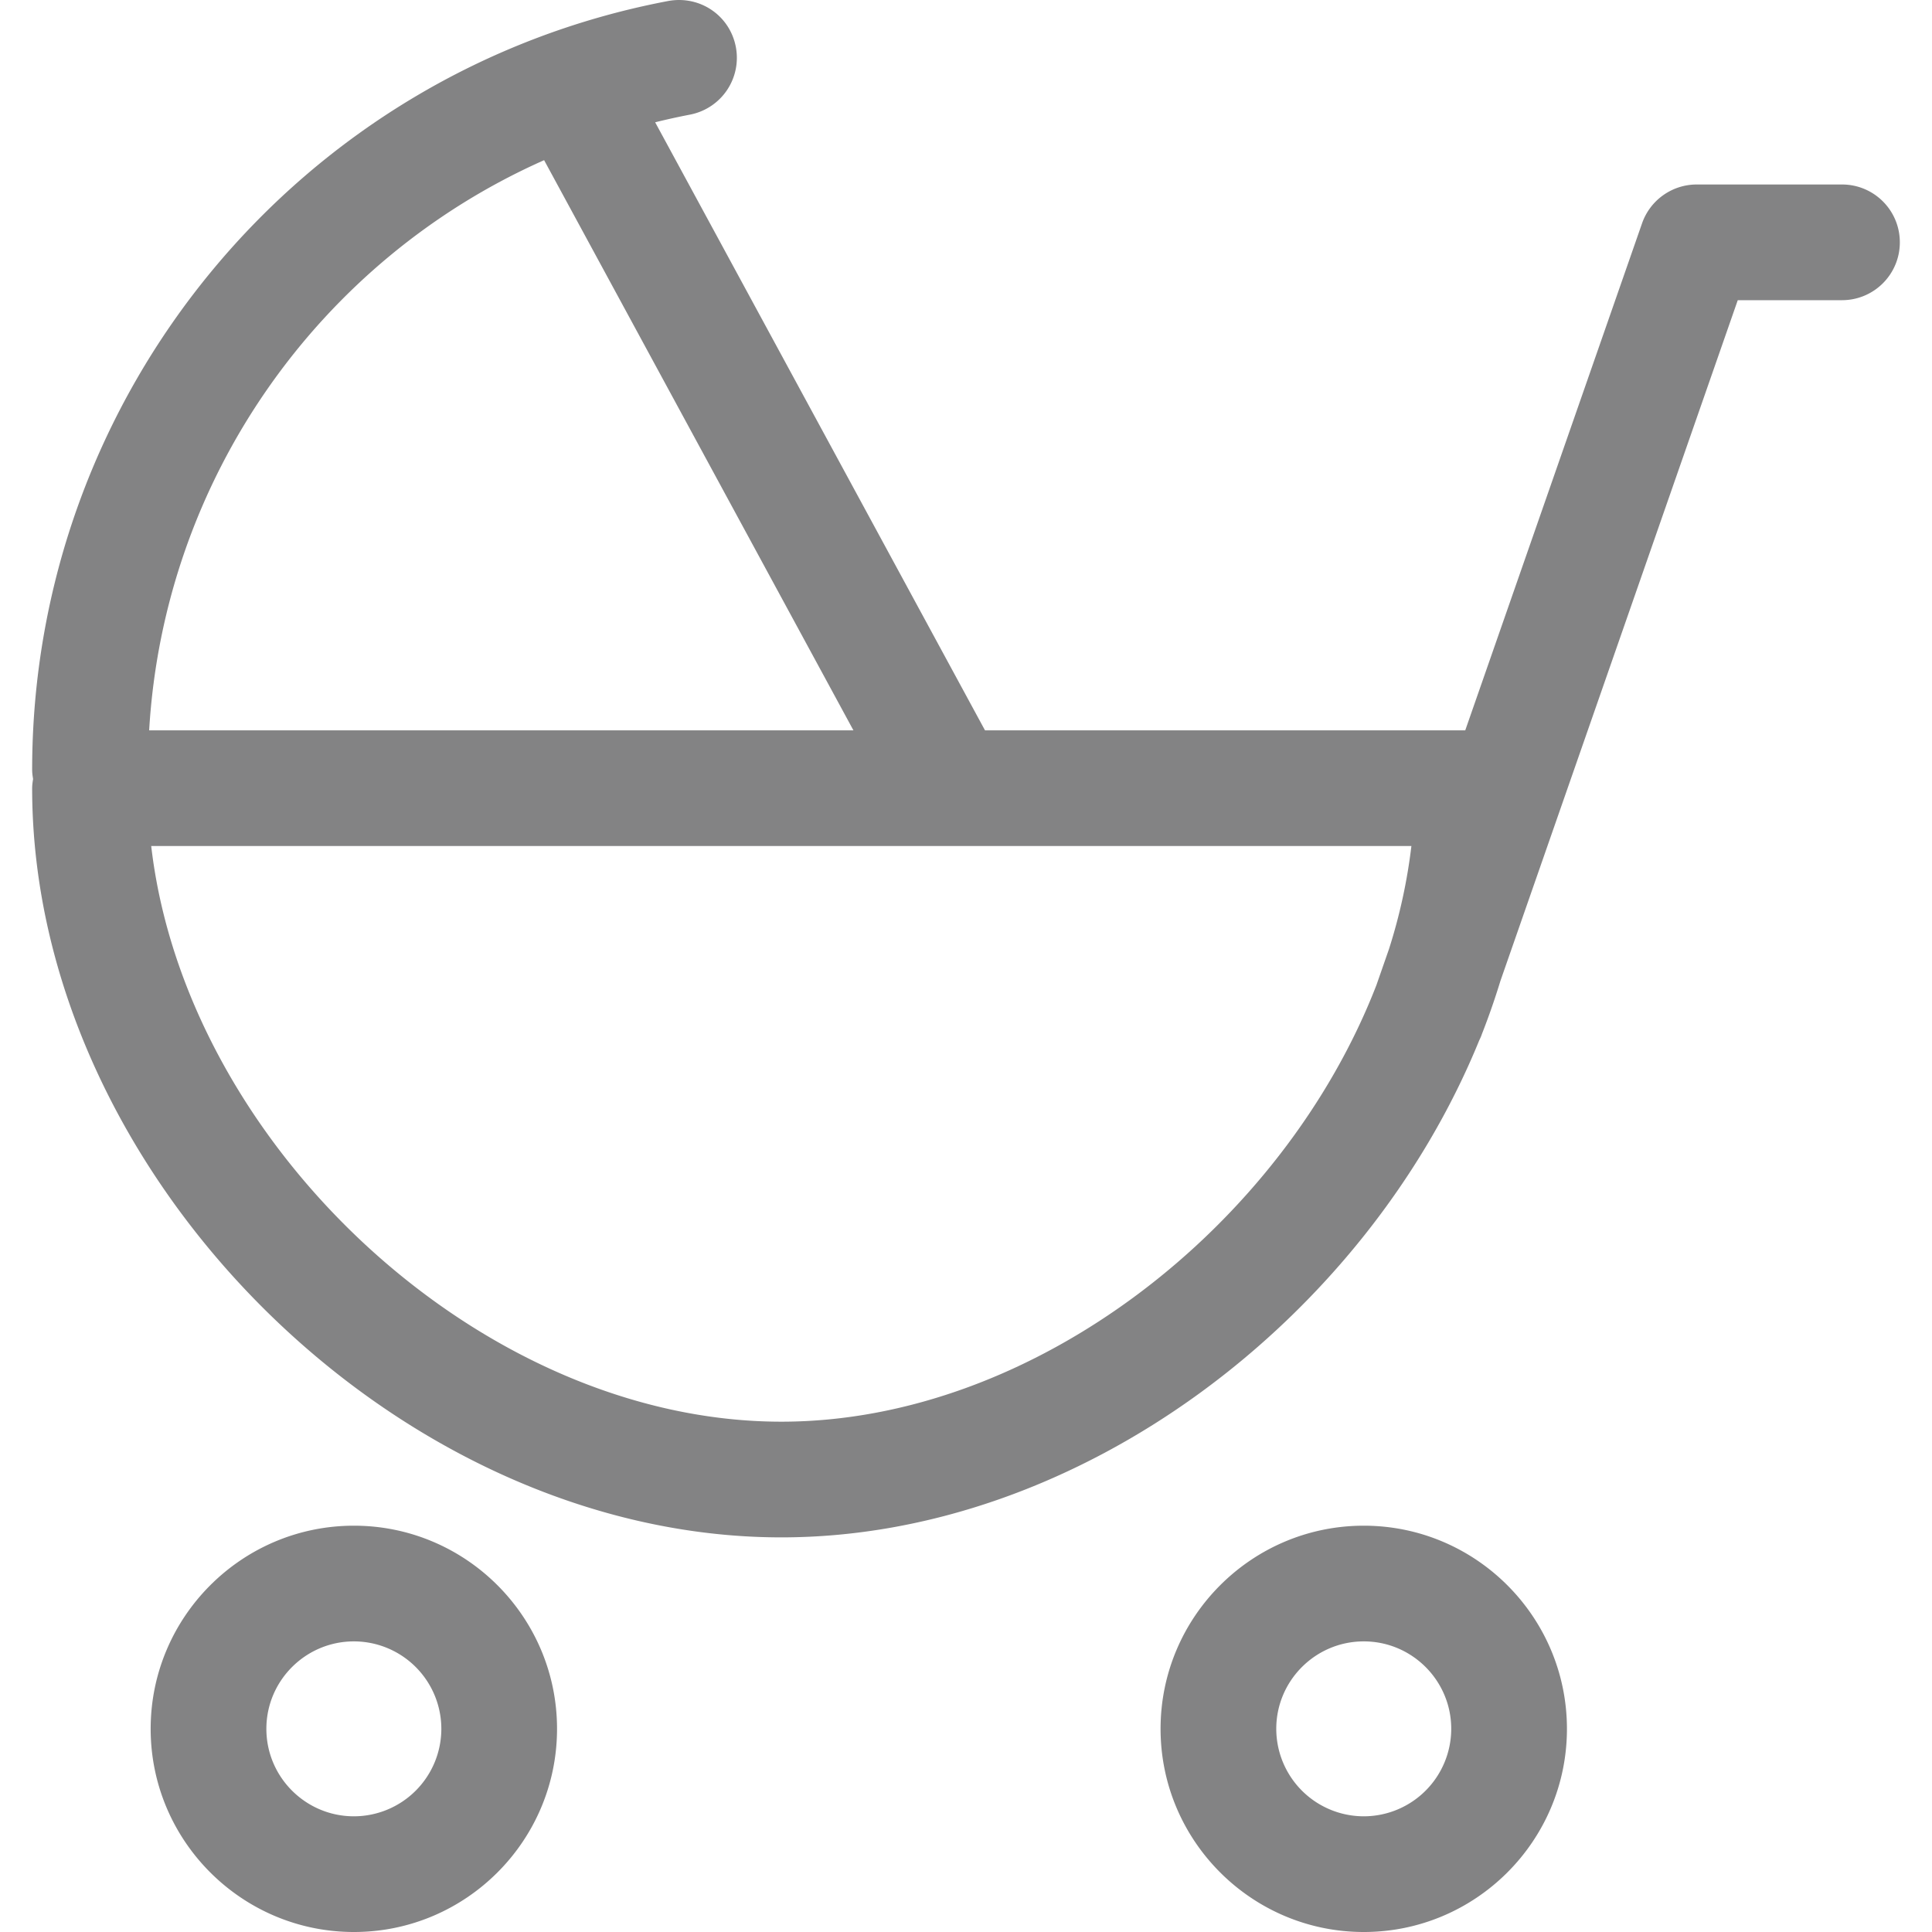 <?xml version="1.0" standalone="no"?><!DOCTYPE svg PUBLIC "-//W3C//DTD SVG 1.1//EN" "http://www.w3.org/Graphics/SVG/1.1/DTD/svg11.dtd"><svg t="1623226811365" class="icon" viewBox="0 0 1024 1024" version="1.1" xmlns="http://www.w3.org/2000/svg" p-id="10005" xmlns:xlink="http://www.w3.org/1999/xlink" width="200" height="200"><defs><style type="text/css"></style></defs><path d="M722.832 808.648c-59.376 0-107.704 48.296-107.704 107.672 0 59.384 48.328 107.68 107.704 107.68 59.384 0 107.68-48.296 107.68-107.68-0.008-59.376-48.304-107.672-107.68-107.672z m0 154.032a46.424 46.424 0 0 1-46.384-46.36c0-25.568 20.816-46.352 46.384-46.352s46.352 20.784 46.352 46.352a46.4 46.4 0 0 1-46.352 46.36zM187.592 808.648c-59.408 0-107.736 48.296-107.736 107.672 0 59.384 48.328 107.68 107.736 107.68 59.344 0 107.648-48.296 107.648-107.68 0-59.376-48.296-107.672-107.648-107.672z m0 154.032c-25.584 0-46.408-20.784-46.408-46.36 0-25.568 20.824-46.352 46.408-46.352a46.384 46.384 0 0 1 46.328 46.352 46.392 46.392 0 0 1-46.328 46.36zM976.296 97.784h-77.008a30.696 30.696 0 0 0-28.96 20.568L776.616 387.088H522.064L347.248 64.816a354.656 354.656 0 0 1 18.36-4.04 30.672 30.672 0 0 0 24.408-35.84c-3.144-16.624-18.896-27.488-35.84-24.408C158.824 37.536 17.04 208.928 17.04 408.024c0 1.664 0.232 3.272 0.496 4.864-0.256 1.6-0.496 3.2-0.496 4.864 0 204.104 192.968 397.088 397.08 397.088 158.256 0 309.76-116.056 369.864-263.328 0.424-0.912 0.88-1.808 1.216-2.776l0.176-0.504a383.952 383.952 0 0 0 9.872-28.32l125.8-360.808h55.24c16.952 0 30.664-13.712 30.664-30.664s-13.704-30.656-30.656-30.656z m-687.904-12.888l163.936 302.192H79.056c7.864-133.368 90.248-249.352 209.336-302.192zM414.12 753.52c-159.208 0-315.632-146.816-333.976-305.112h667.928a293.056 293.056 0 0 1-11.856 54.544l-6.672 19.144C680.184 649.464 548.152 753.52 414.12 753.52z" fill="#838384" p-id="10006"></path></svg>